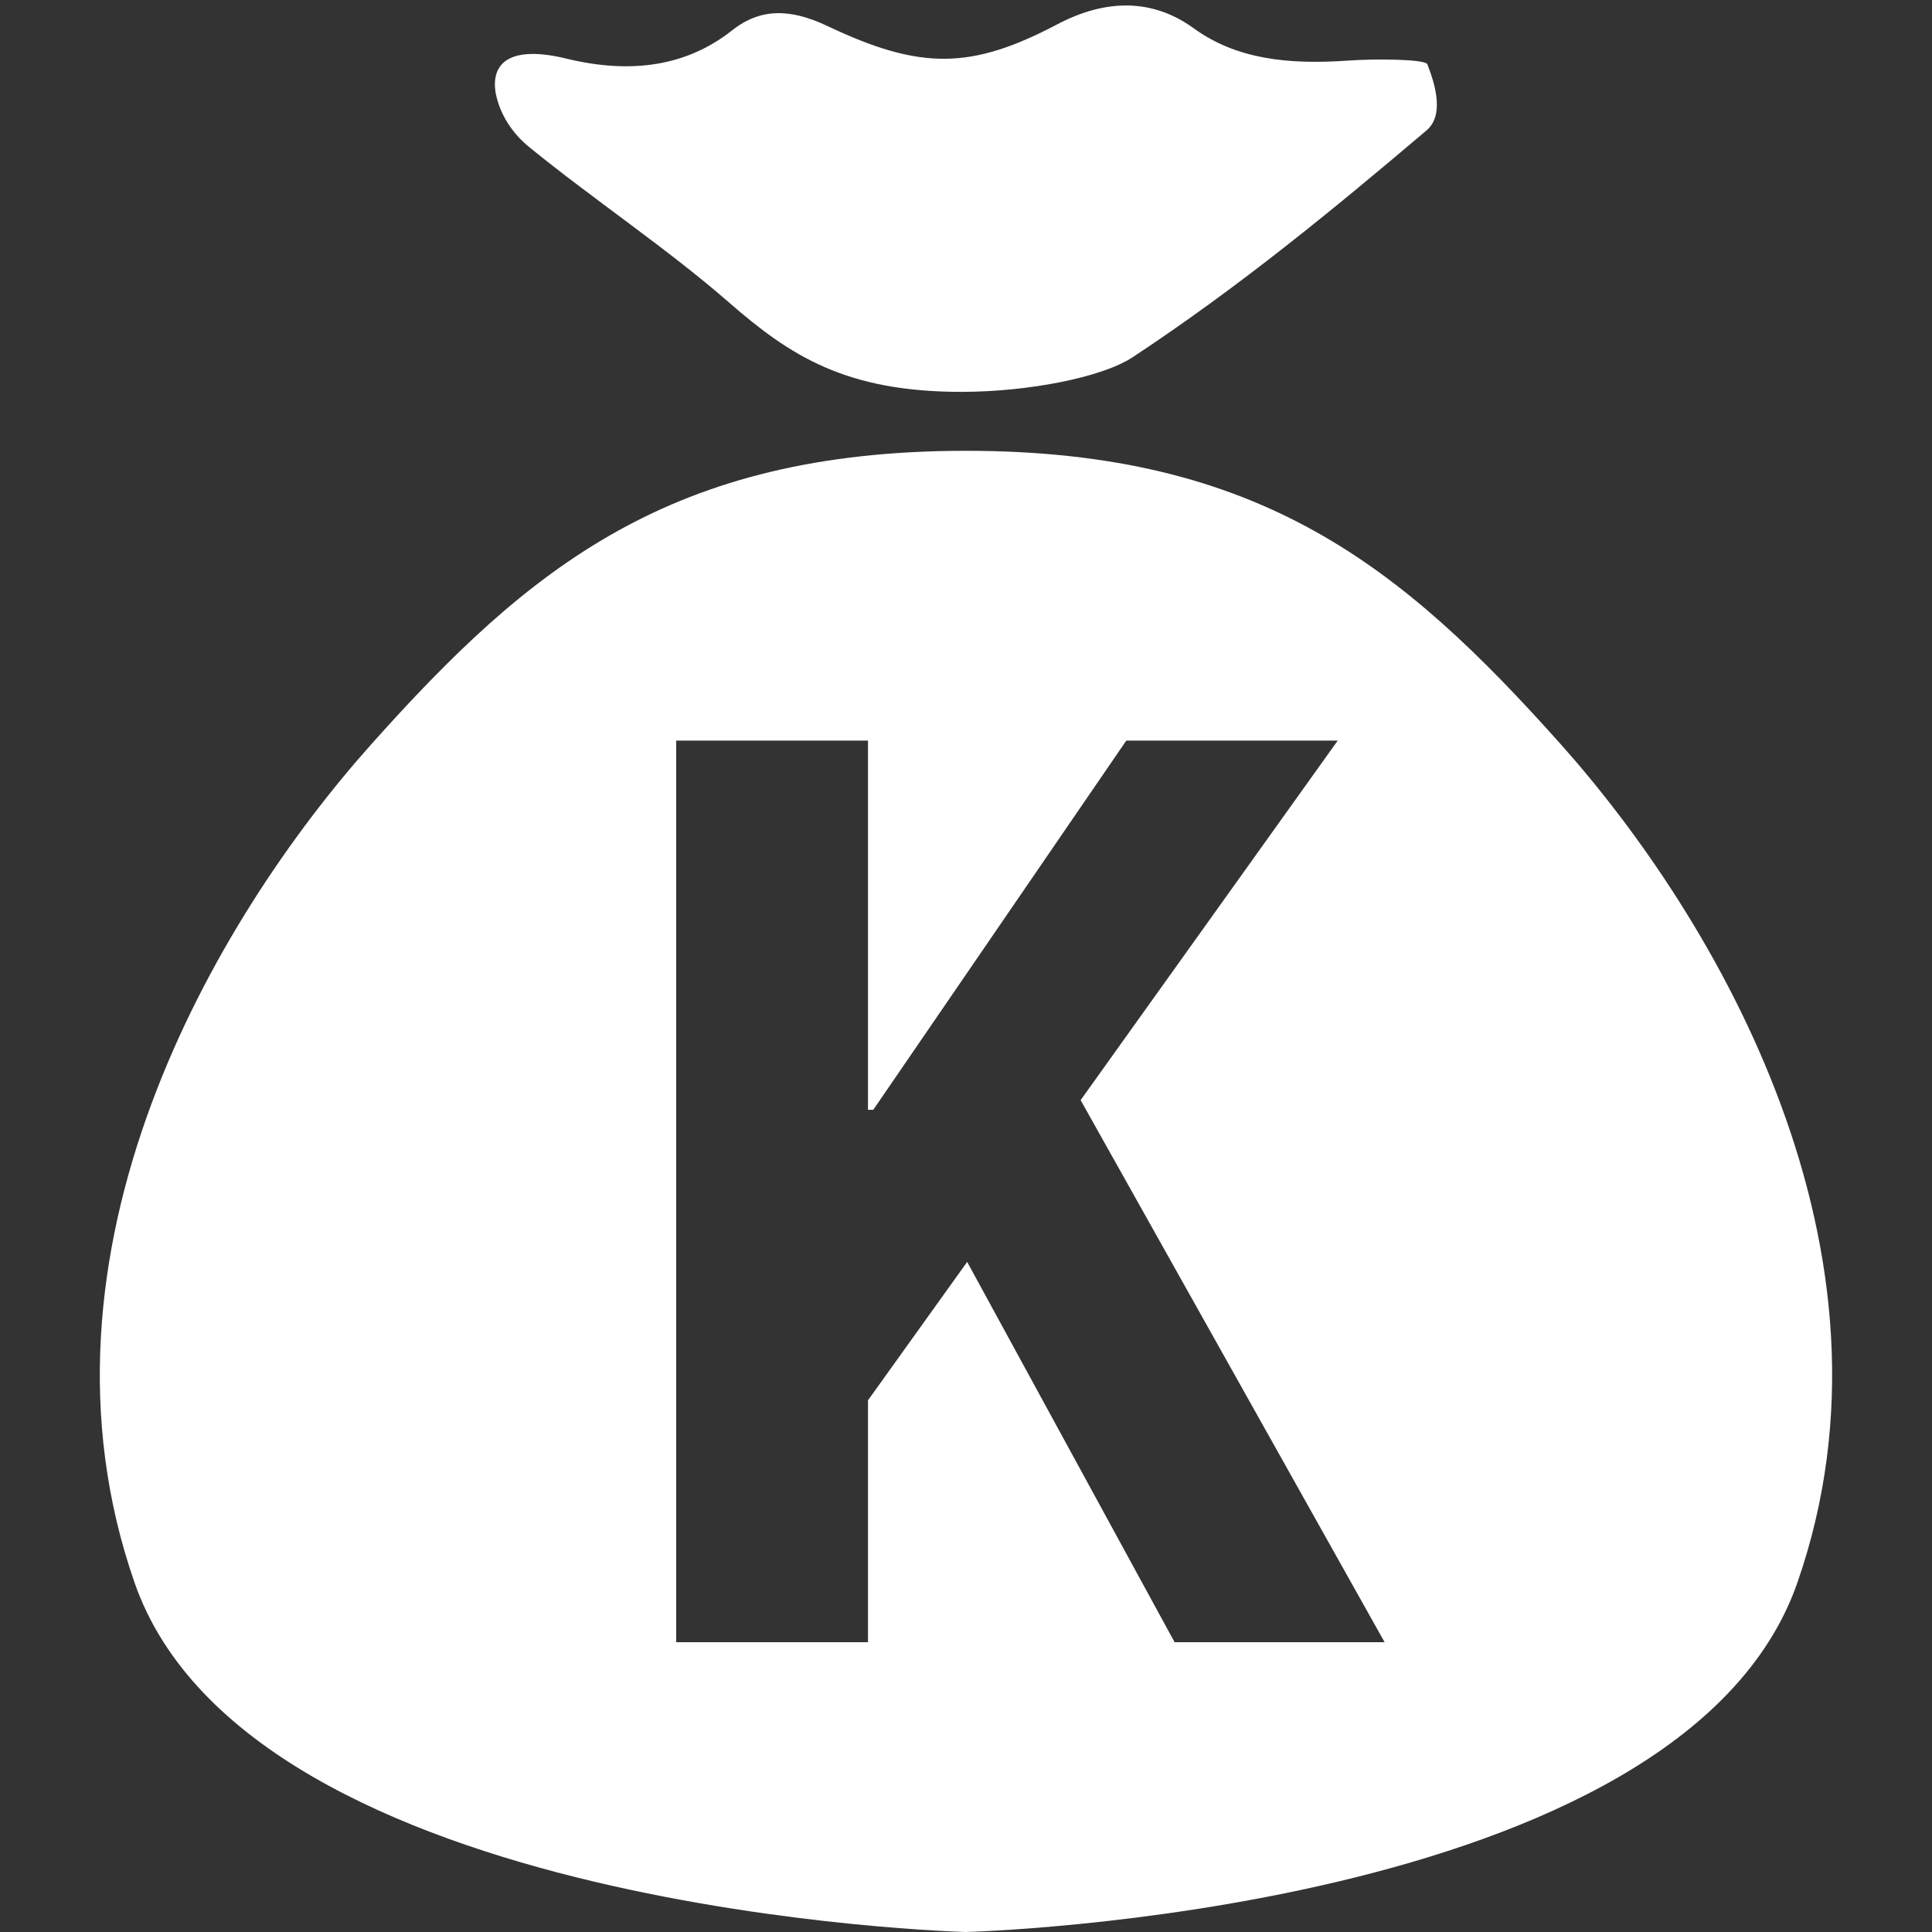 <?xml version="1.0" encoding="UTF-8"?>
<svg width="30px" height="30px" viewBox="0 0 30 30" version="1.1" xmlns="http://www.w3.org/2000/svg" xmlns:xlink="http://www.w3.org/1999/xlink">
    <rect x="0" y="0" width="30" height="30" fill="#333333" stroke="none"/>
    <!-- Generator: Sketch 47.1 (45422) - http://www.bohemiancoding.com/sketch -->
    <title>cash-kiev std white</title>
    <desc>Created with Sketch.</desc>
    <defs></defs>
    <g id="Page-1" stroke="none" stroke-width="1" fill="none" fill-rule="evenodd">
        <g id="cash-kiev-std-white" fill="#FFFFFF">
            <g id="Group" transform="translate(1, 0)">
                <path d="M4.776,11.545 C7.218,8.813 9.418,7 13.999,7 C18.581,7 20.783,8.812 23.225,11.545 C25.667,14.278 28.7,19.438 26.909,24.577 C25.118,29.717 13.999,30 13.999,30 C13.999,30 2.881,29.717 1.09,24.577 C-0.701,19.438 2.333,14.276 4.776,11.545 Z M16.489,11.5 L12.56,17.233 L12.478,17.233 L12.478,11.5 L9.5,11.5 L9.5,25.5 L12.478,25.5 L12.478,21.744 L14.018,19.595 L17.239,25.5 L20.5,25.5 L15.78,17.083 L19.772,11.5 L16.489,11.5 Z" id="Combined-Shape"></path>
                <path d="M13.932,6.085 C12.132,6.085 11.271,5.526 10.319,4.696 C9.367,3.865 8.221,3.101 7.215,2.282 C6.944,2.06 6.762,1.769 6.698,1.45 C6.615,0.975 6.922,0.698 7.794,0.91 C8.821,1.16 9.675,1.017 10.362,0.476 C10.805,0.123 11.27,0.13 11.848,0.404 C13.297,1.092 14.08,1.081 15.417,0.378 C16.178,-0.023 16.903,-0.021 17.537,0.44 C18.197,0.918 18.994,1.006 19.932,0.941 C20.355,0.91 21.134,0.918 21.164,0.998 C21.293,1.327 21.425,1.793 21.151,2.025 C19.719,3.239 18.249,4.451 16.588,5.547 C16.106,5.864 14.956,6.084 13.932,6.085" id="Fill-5"></path>
            </g>
        </g>
    </g>
</svg>